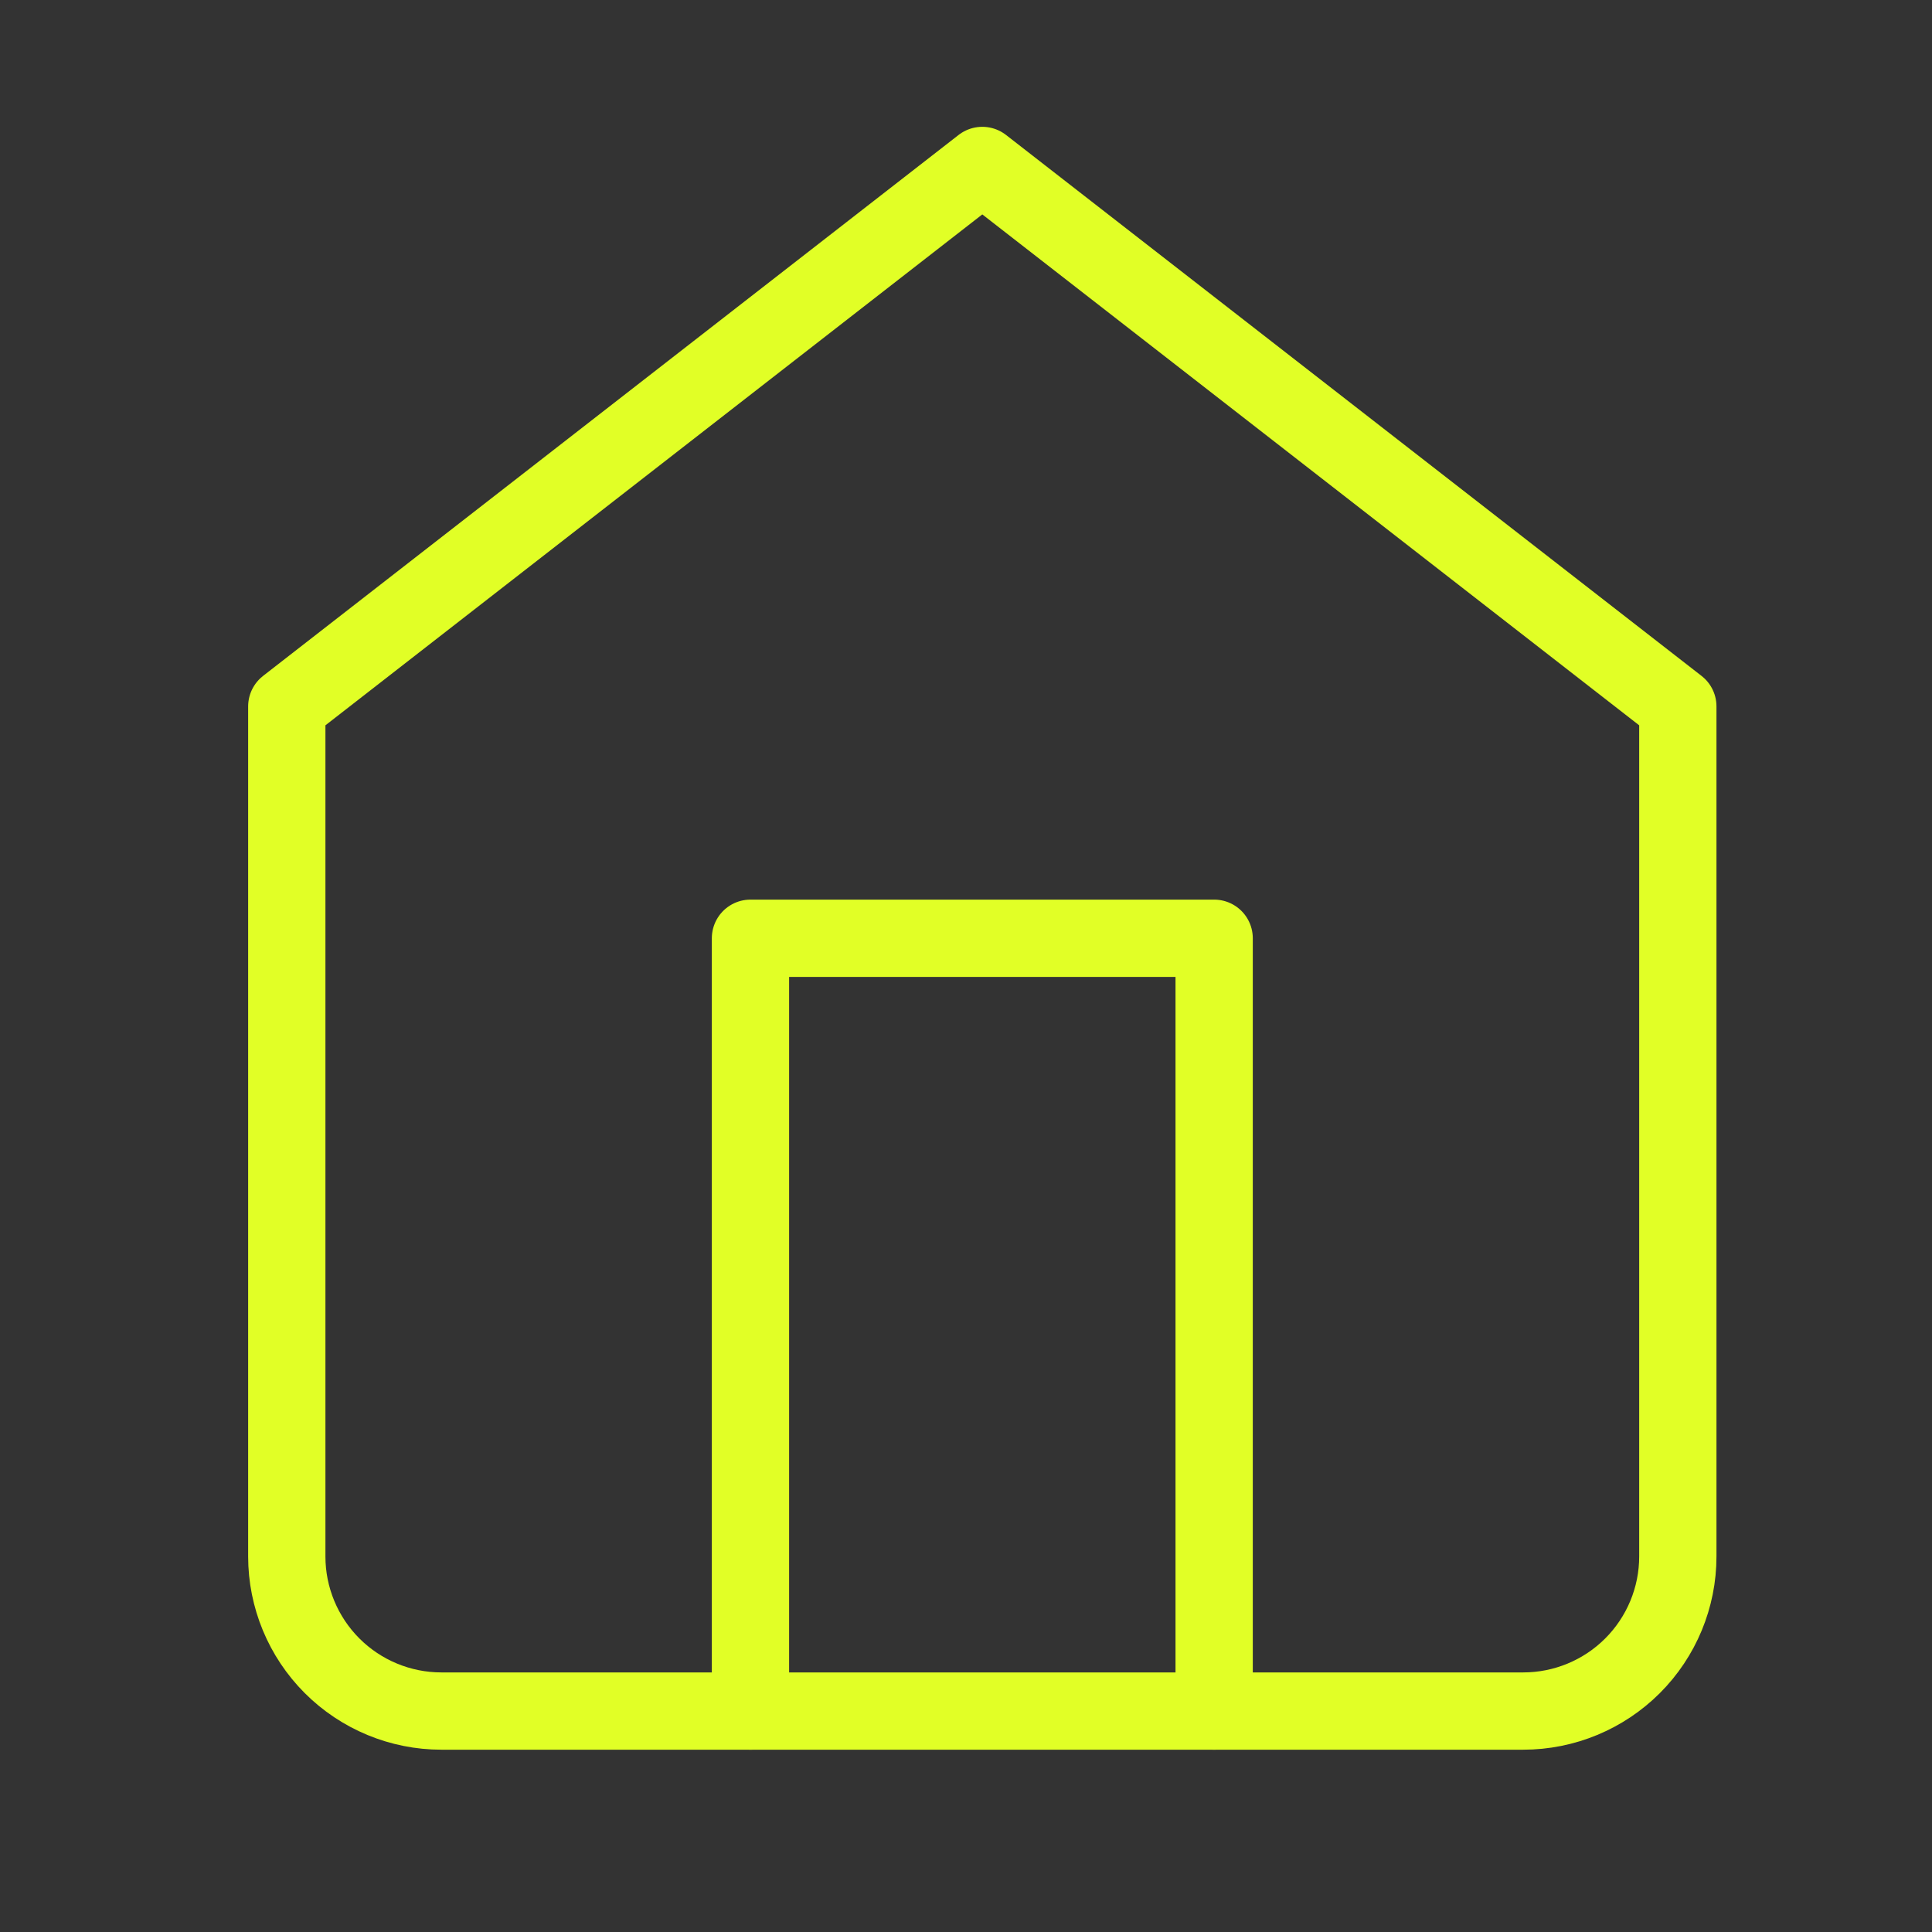 <svg width="25" height="25" viewBox="0 0 25 25" fill="none" xmlns="http://www.w3.org/2000/svg">
<rect x="0" y="0" width="25" height="25" fill="#333333" stroke="none"/>
<path d="M3.711 9.141L12.711 2.141L21.711 9.141V20.141C21.711 20.671 21.5 21.18 21.125 21.555C20.75 21.93 20.241 22.141 19.711 22.141H5.711C5.181 22.141 4.672 21.93 4.297 21.555C3.922 21.18 3.711 20.671 3.711 20.141V9.141Z" stroke="#E1FF26" stroke-linecap="round" stroke-linejoin="round"/>
<path d="M9.711 22.141V12.141H15.711V22.141" stroke="#E1FF26" stroke-linecap="round" stroke-linejoin="round"/>
</svg>
